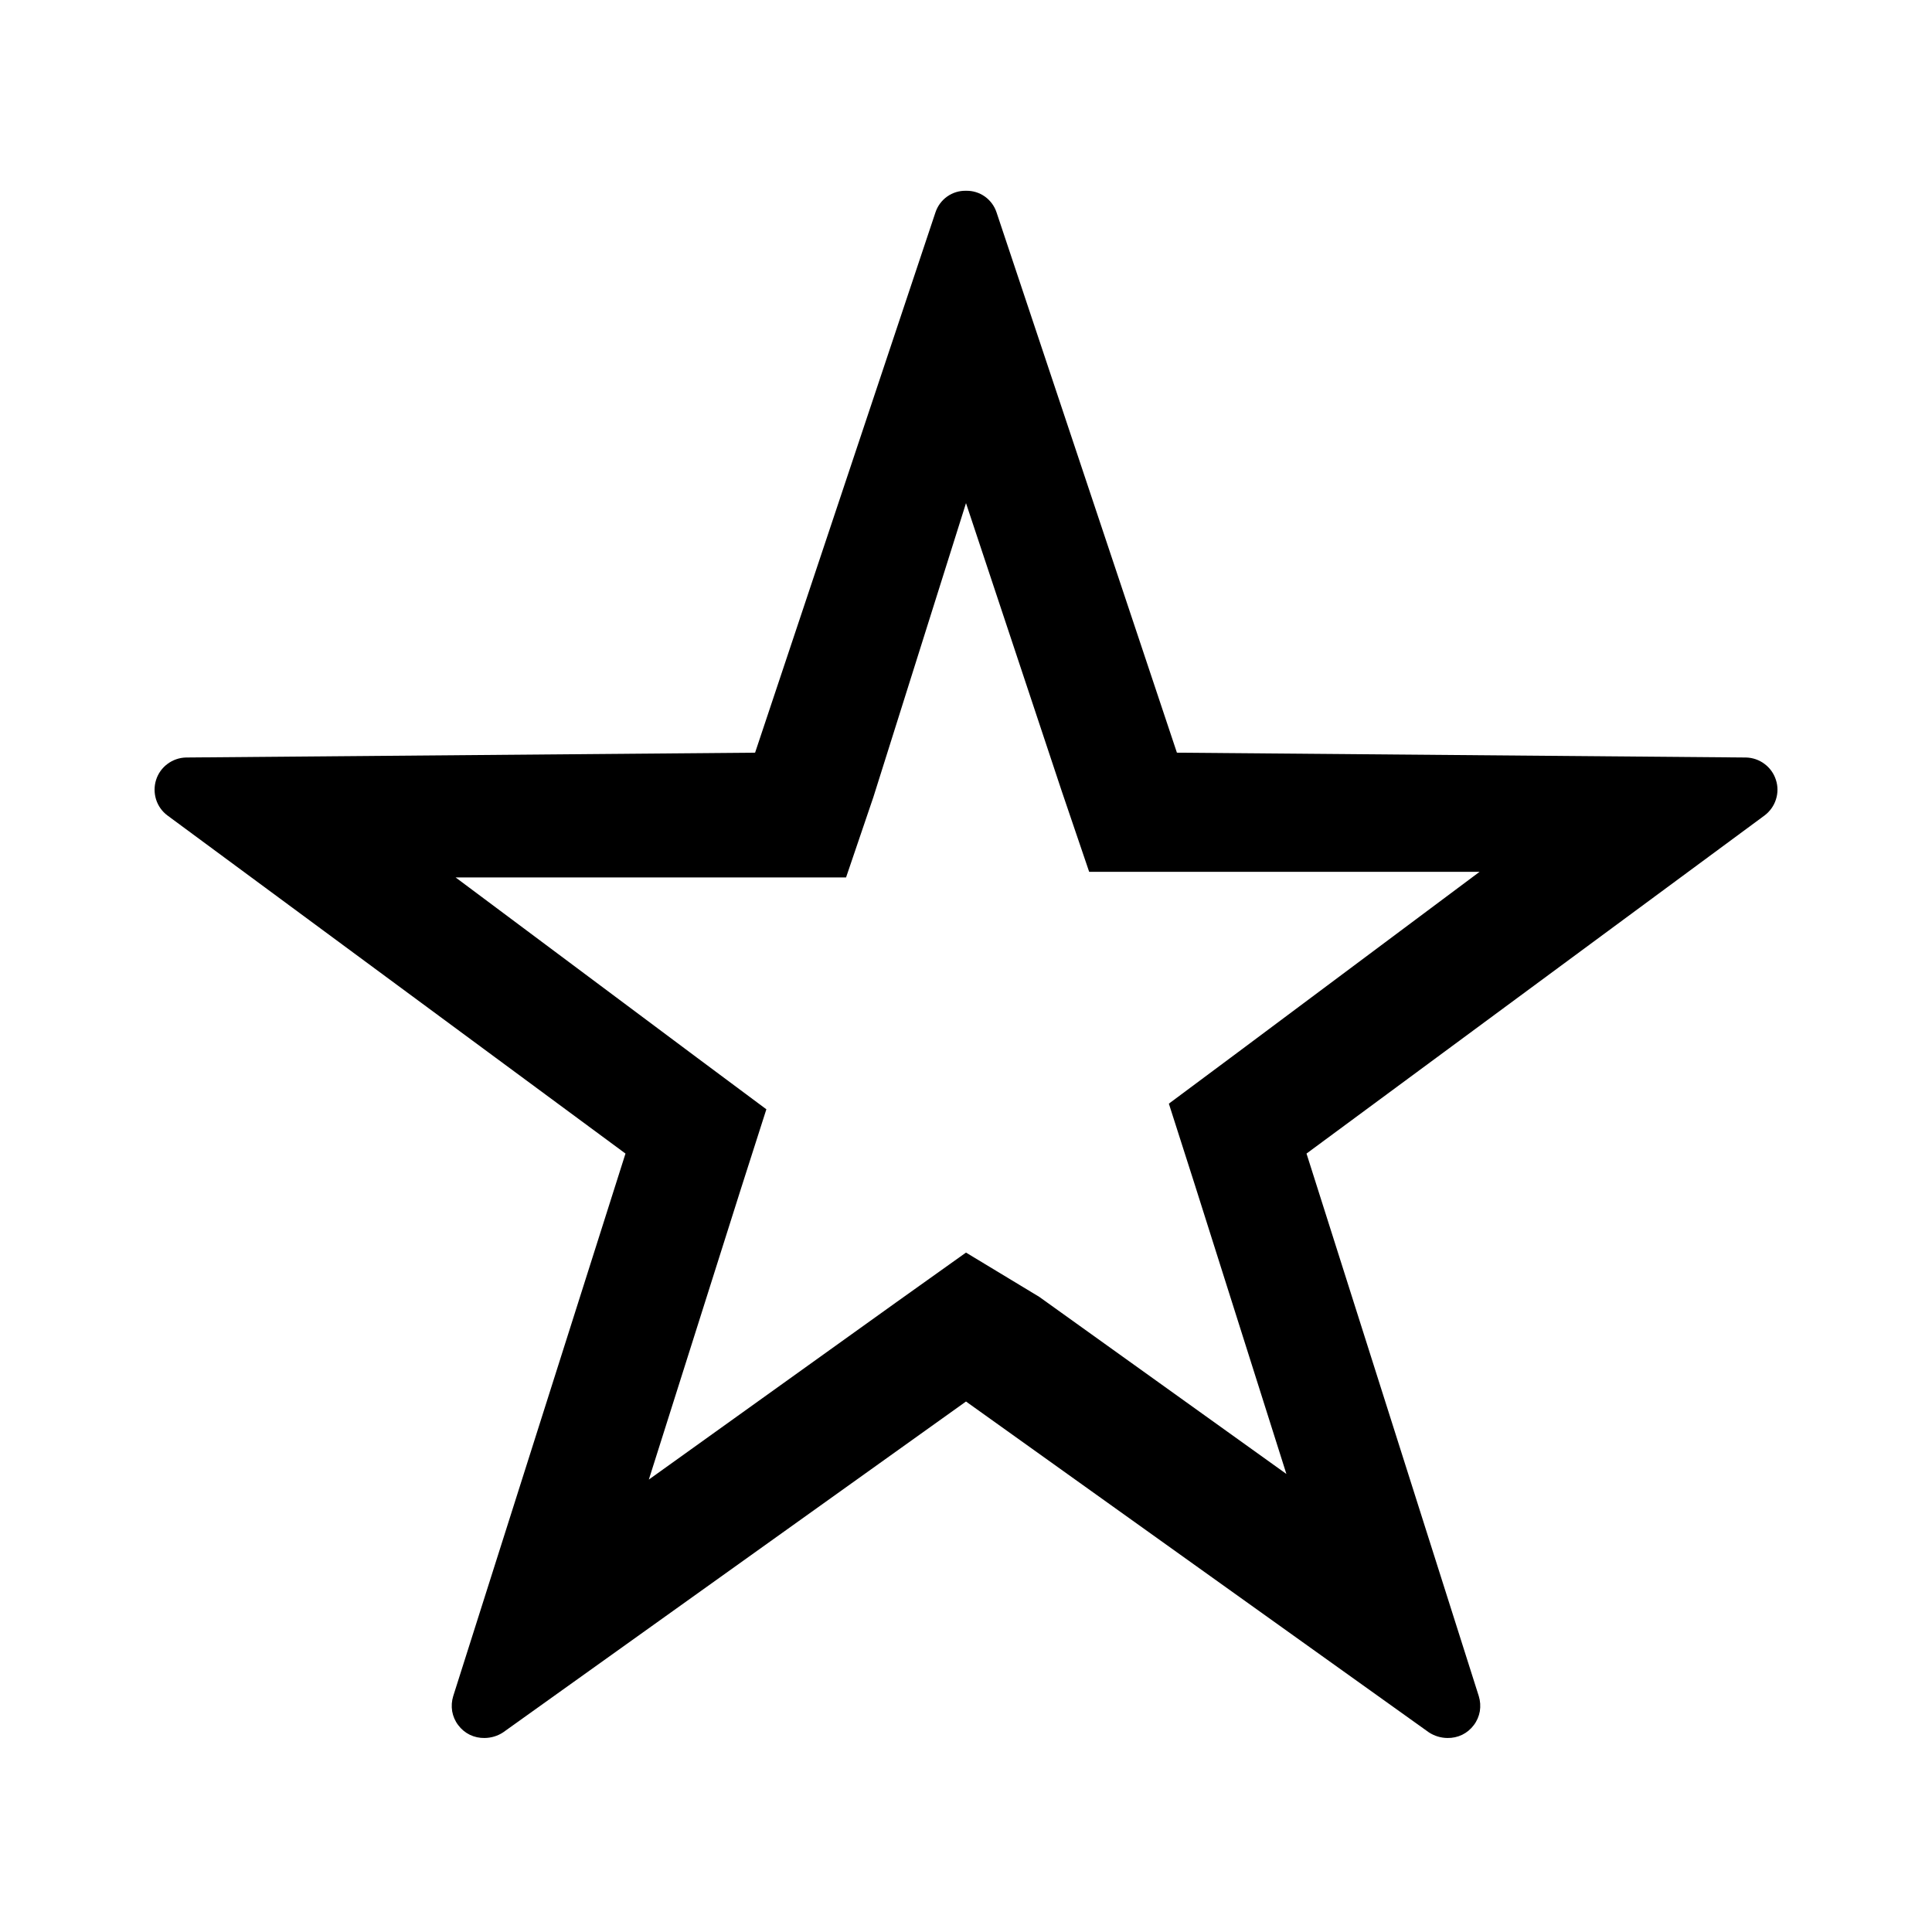 <svg xmlns="http://www.w3.org/2000/svg" width="14" height="14" viewBox="0 0 24 24" fill="none"><path d="M12 6.25L13.19 9.83L13.53 10.83H14.6H18.38L15.38 13.07L14.52 13.71L14.84 14.71L15.98 18.31L12.91 16.11L12 15.56L11.13 16.18L8.06 18.38L9.2 14.78L9.52 13.78L8.66 13.14L5.66 10.9H9.43H10.51L10.85 9.9L12 6.25ZM12 2.37C11.916 2.368 11.834 2.393 11.765 2.442C11.697 2.491 11.646 2.56 11.62 2.64L9.38 9.35L2.31 9.41C2.227 9.412 2.147 9.44 2.08 9.49C2.013 9.54 1.964 9.609 1.939 9.688C1.914 9.767 1.914 9.852 1.939 9.932C1.964 10.011 2.013 10.08 2.08 10.13L7.77 14.33L5.63 21.07C5.611 21.131 5.607 21.195 5.617 21.258C5.628 21.32 5.653 21.379 5.692 21.43C5.73 21.481 5.779 21.522 5.836 21.55C5.894 21.578 5.956 21.591 6.02 21.59C6.102 21.589 6.182 21.565 6.25 21.52L12 17.41L17.75 21.52C17.819 21.565 17.898 21.589 17.98 21.59C18.044 21.591 18.106 21.578 18.164 21.55C18.221 21.522 18.27 21.481 18.308 21.43C18.347 21.379 18.372 21.32 18.383 21.258C18.393 21.195 18.389 21.131 18.37 21.07L16.23 14.33L21.92 10.13C21.986 10.08 22.036 10.011 22.061 9.932C22.087 9.852 22.087 9.767 22.061 9.688C22.036 9.609 21.987 9.54 21.92 9.49C21.854 9.44 21.773 9.412 21.69 9.41L14.62 9.35L12.38 2.64C12.354 2.56 12.303 2.491 12.235 2.442C12.166 2.393 12.084 2.368 12 2.37Z" fill="black"></path></svg>